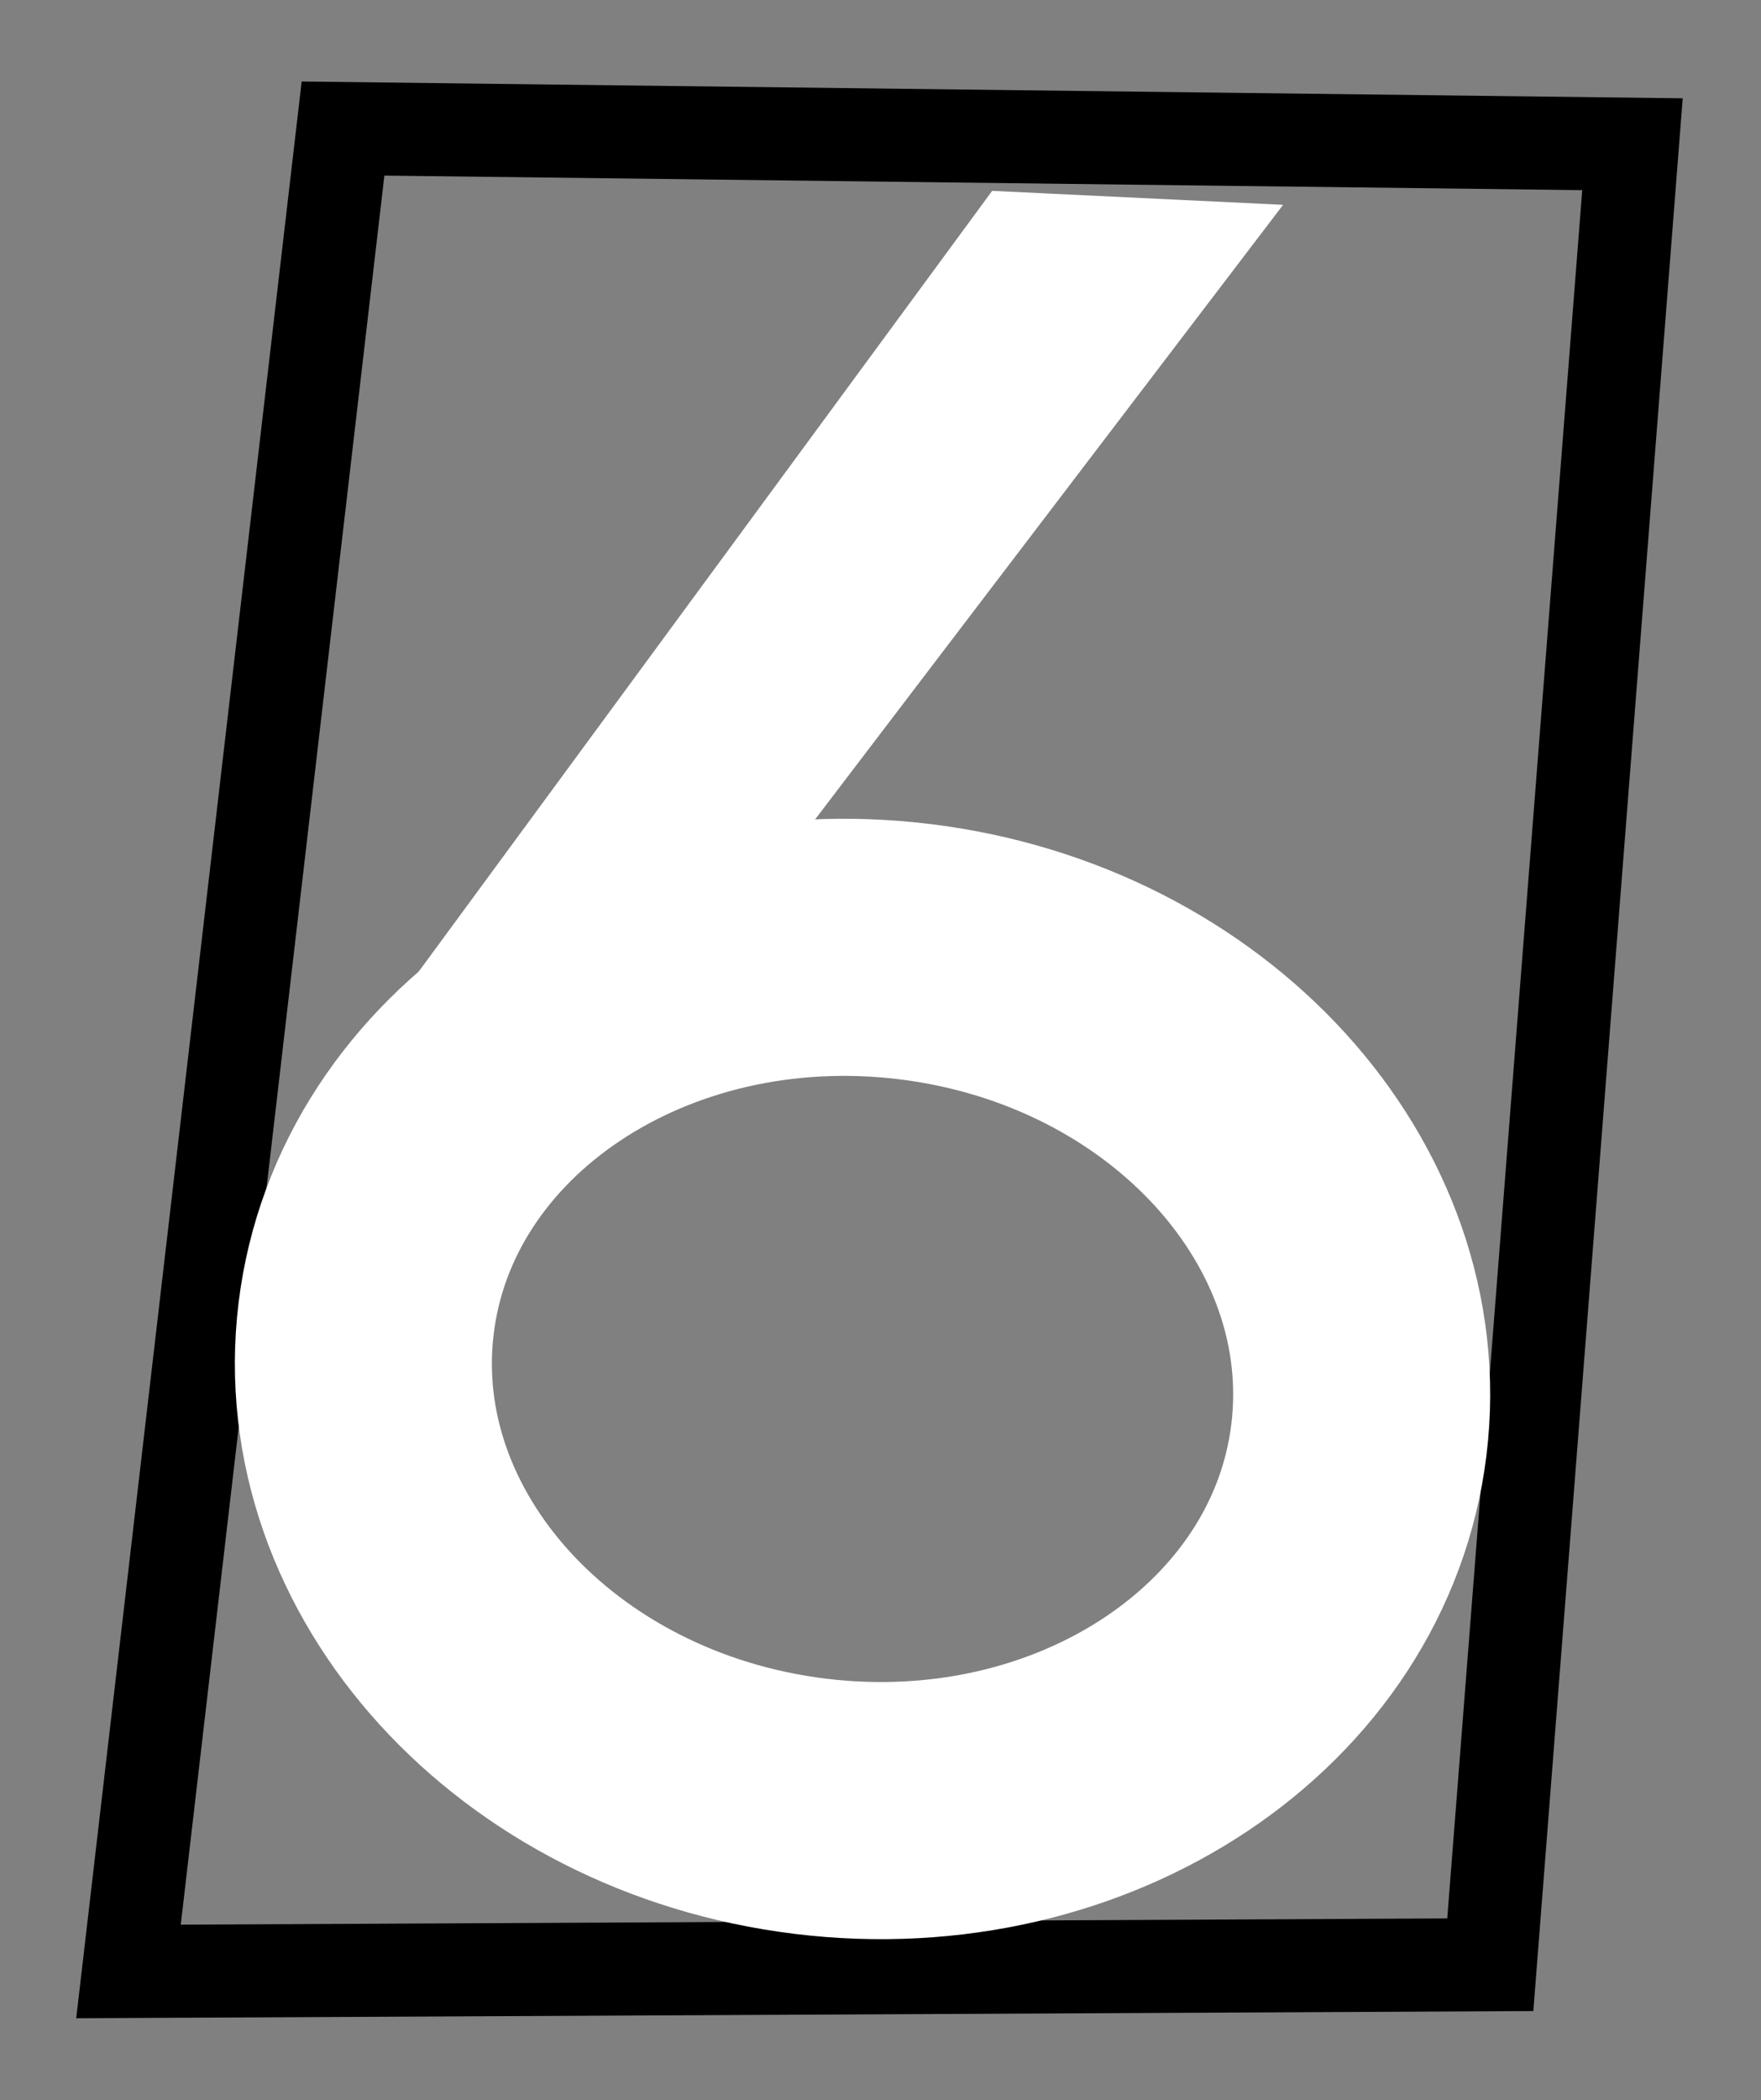 <svg xmlns="http://www.w3.org/2000/svg" xmlns:xlink="http://www.w3.org/1999/xlink" version="1.1" width="44.391" height="52.915" viewBox="-1.642 -1.643 44.391 52.915">
  <rect x="-1.642" y="-1.643" width="44.391" height="52.915" fill="#808080" stroke="none"/>
  <!-- Exported by Scratch - http://scratch.mit.edu/ -->
  <path id="ID0.5000193635933101" fill="none" stroke="#000000" stroke-width="2.345" stroke-linecap="round" d="M 7.005 1.596 L 39.509 1.991 L 35.925 47.863 L 1.597 48.032 L 7.005 1.596 Z "/>
  <path id="ID0.7492092661559582" fill="none" stroke="#FFFFFF" stroke-width="6.479" d="M 21.417 22.336 C 24.869 22.758 27.85 24.347 29.877 26.573 C 31.903 28.799 32.976 31.662 32.613 34.633 C 32.25 37.604 30.518 40.124 28.015 41.796 C 25.512 43.468 22.236 44.292 18.784 43.87 C 15.331 43.447 12.351 41.858 10.324 39.633 C 8.298 37.406 7.224 34.543 7.588 31.573 C 7.951 28.602 9.682 26.082 12.186 24.41 C 14.689 22.738 17.965 21.914 21.417 22.336 Z "/>
  <path id="ID0.5357722351327538" fill="#FFFFFF" stroke="none" stroke-linecap="round" d="M 23.368 3.166 L 30.702 3.518 L 11.844 28.272 L 5.4 27.619 L 23.368 3.166 Z " stroke-width="1.026"/>
</svg>